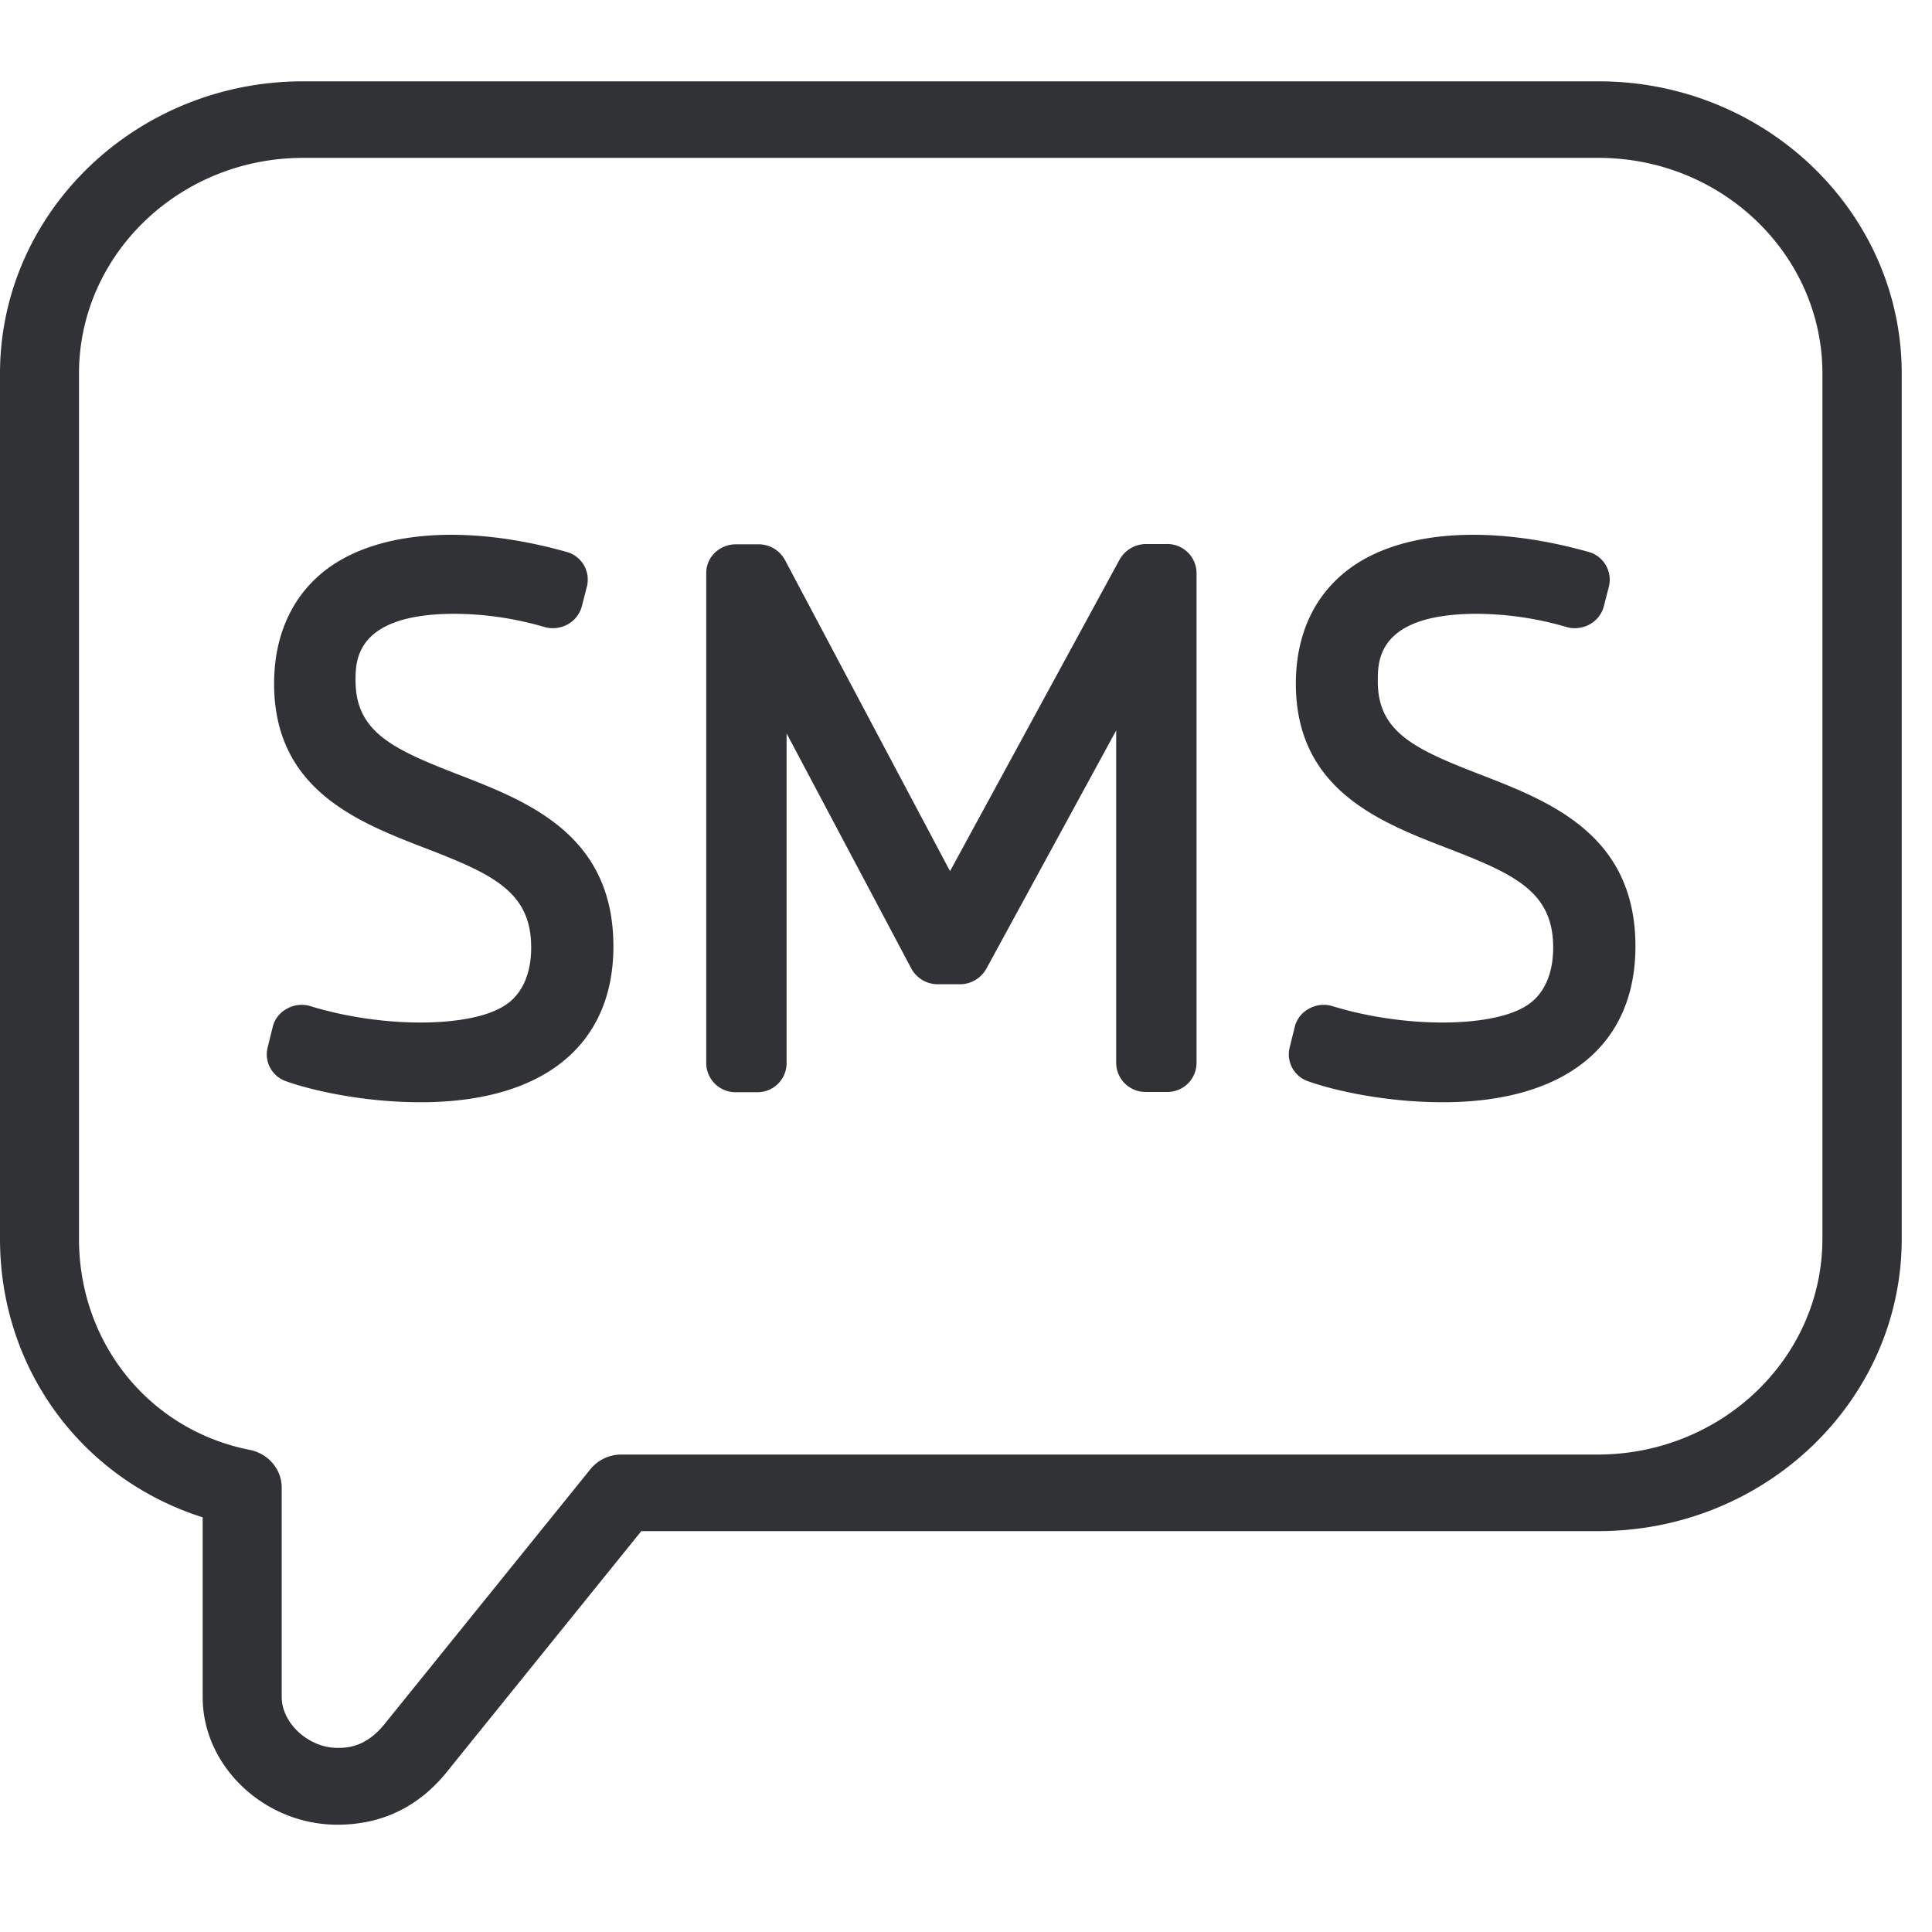 <svg width="64" height="64" viewBox="0 0 64 64" xmlns="http://www.w3.org/2000/svg"><path d="M60.37 41.04V12.374c0-3.935-3.326-7.144-7.413-7.144H10.039c-4.087 0-7.422 3.2-7.422 7.144V41.04c0 3.45 2.33 6.337 5.665 6.991.61.126 1.05.646 1.05 1.246v6.938c0 .87.895 1.685 1.837 1.685.313 0 .959 0 1.613-.842l6.777-8.39a1.318 1.318 0 011.03-.484h32.35c4.105-.01 7.43-3.21 7.43-7.144zM52.957 2.694c5.53 0 10.04 4.338 10.04 9.68V41.04c0 5.342-4.51 9.68-10.04 9.68H21.244L14.88 58.6c-.942 1.218-2.188 1.846-3.702 1.846-2.42 0-4.464-1.936-4.464-4.222v-5.96C2.707 48.99 0 45.341 0 41.04V12.374c0-5.342 4.509-9.68 10.04-9.68h42.917zM15.184 25.658c2.286.888 5.136 1.981 5.136 5.692 0 3.28-2.33 5.163-6.382 5.163-2.025 0-3.764-.44-4.472-.699a.94.94 0 01-.601-1.111l.17-.69a.941.941 0 01.475-.601.99.99 0 01.78-.08c2.43.743 5.325.707 6.436-.028.332-.206.87-.735.87-1.918 0-1.847-1.273-2.43-3.532-3.299-2.223-.86-4.984-1.936-4.984-5.44 0-1.506.529-2.761 1.533-3.622 1.703-1.46 4.804-1.685 8.148-.744a.948.948 0 01.681 1.148l-.17.663a.963.963 0 01-.466.591 1.023 1.023 0 01-.762.09 10.77 10.77 0 00-2.976-.44c-3.29 0-3.29 1.552-3.29 2.206 0 1.712 1.237 2.277 3.406 3.12zm23.467-7.637a.97.97 0 01.986.95v16.251a.964.964 0 01-.986.95h-.69a.97.97 0 01-.986-.95V24.197l-4.303 7.897c-.179.314-.51.511-.87.511h-.734a1 1 0 01-.879-.52l-4.132-7.79v10.936a.964.964 0 01-.986.95h-.69a.97.97 0 01-.986-.95v-16.25c0-.53.44-.95.986-.95h.744a.99.99 0 01.878.52l5.468 10.307 5.62-10.326c.18-.314.511-.51.879-.51h.681zm10.389 7.637c2.285.888 5.136 1.981 5.136 5.692 0 3.28-2.33 5.163-6.382 5.163-2.026 0-3.765-.44-4.473-.699a.94.94 0 01-.6-1.111l.17-.69a.941.941 0 01.475-.601.99.99 0 01.78-.08c2.429.743 5.324.707 6.436-.028.331-.206.869-.735.869-1.918 0-1.847-1.273-2.43-3.532-3.299-2.223-.86-4.992-1.936-4.992-5.44 0-1.506.528-2.761 1.541-3.622 1.703-1.46 4.805-1.685 8.148-.744a.953.953 0 01.681 1.148l-.17.663a.963.963 0 01-.466.591c-.233.126-.51.162-.762.09a10.757 10.757 0 00-2.967-.44c-3.29 0-3.29 1.552-3.29 2.206-.017 1.712 1.22 2.277 3.398 3.12z" fill="#313235" fill-rule="nonzero"/></svg>